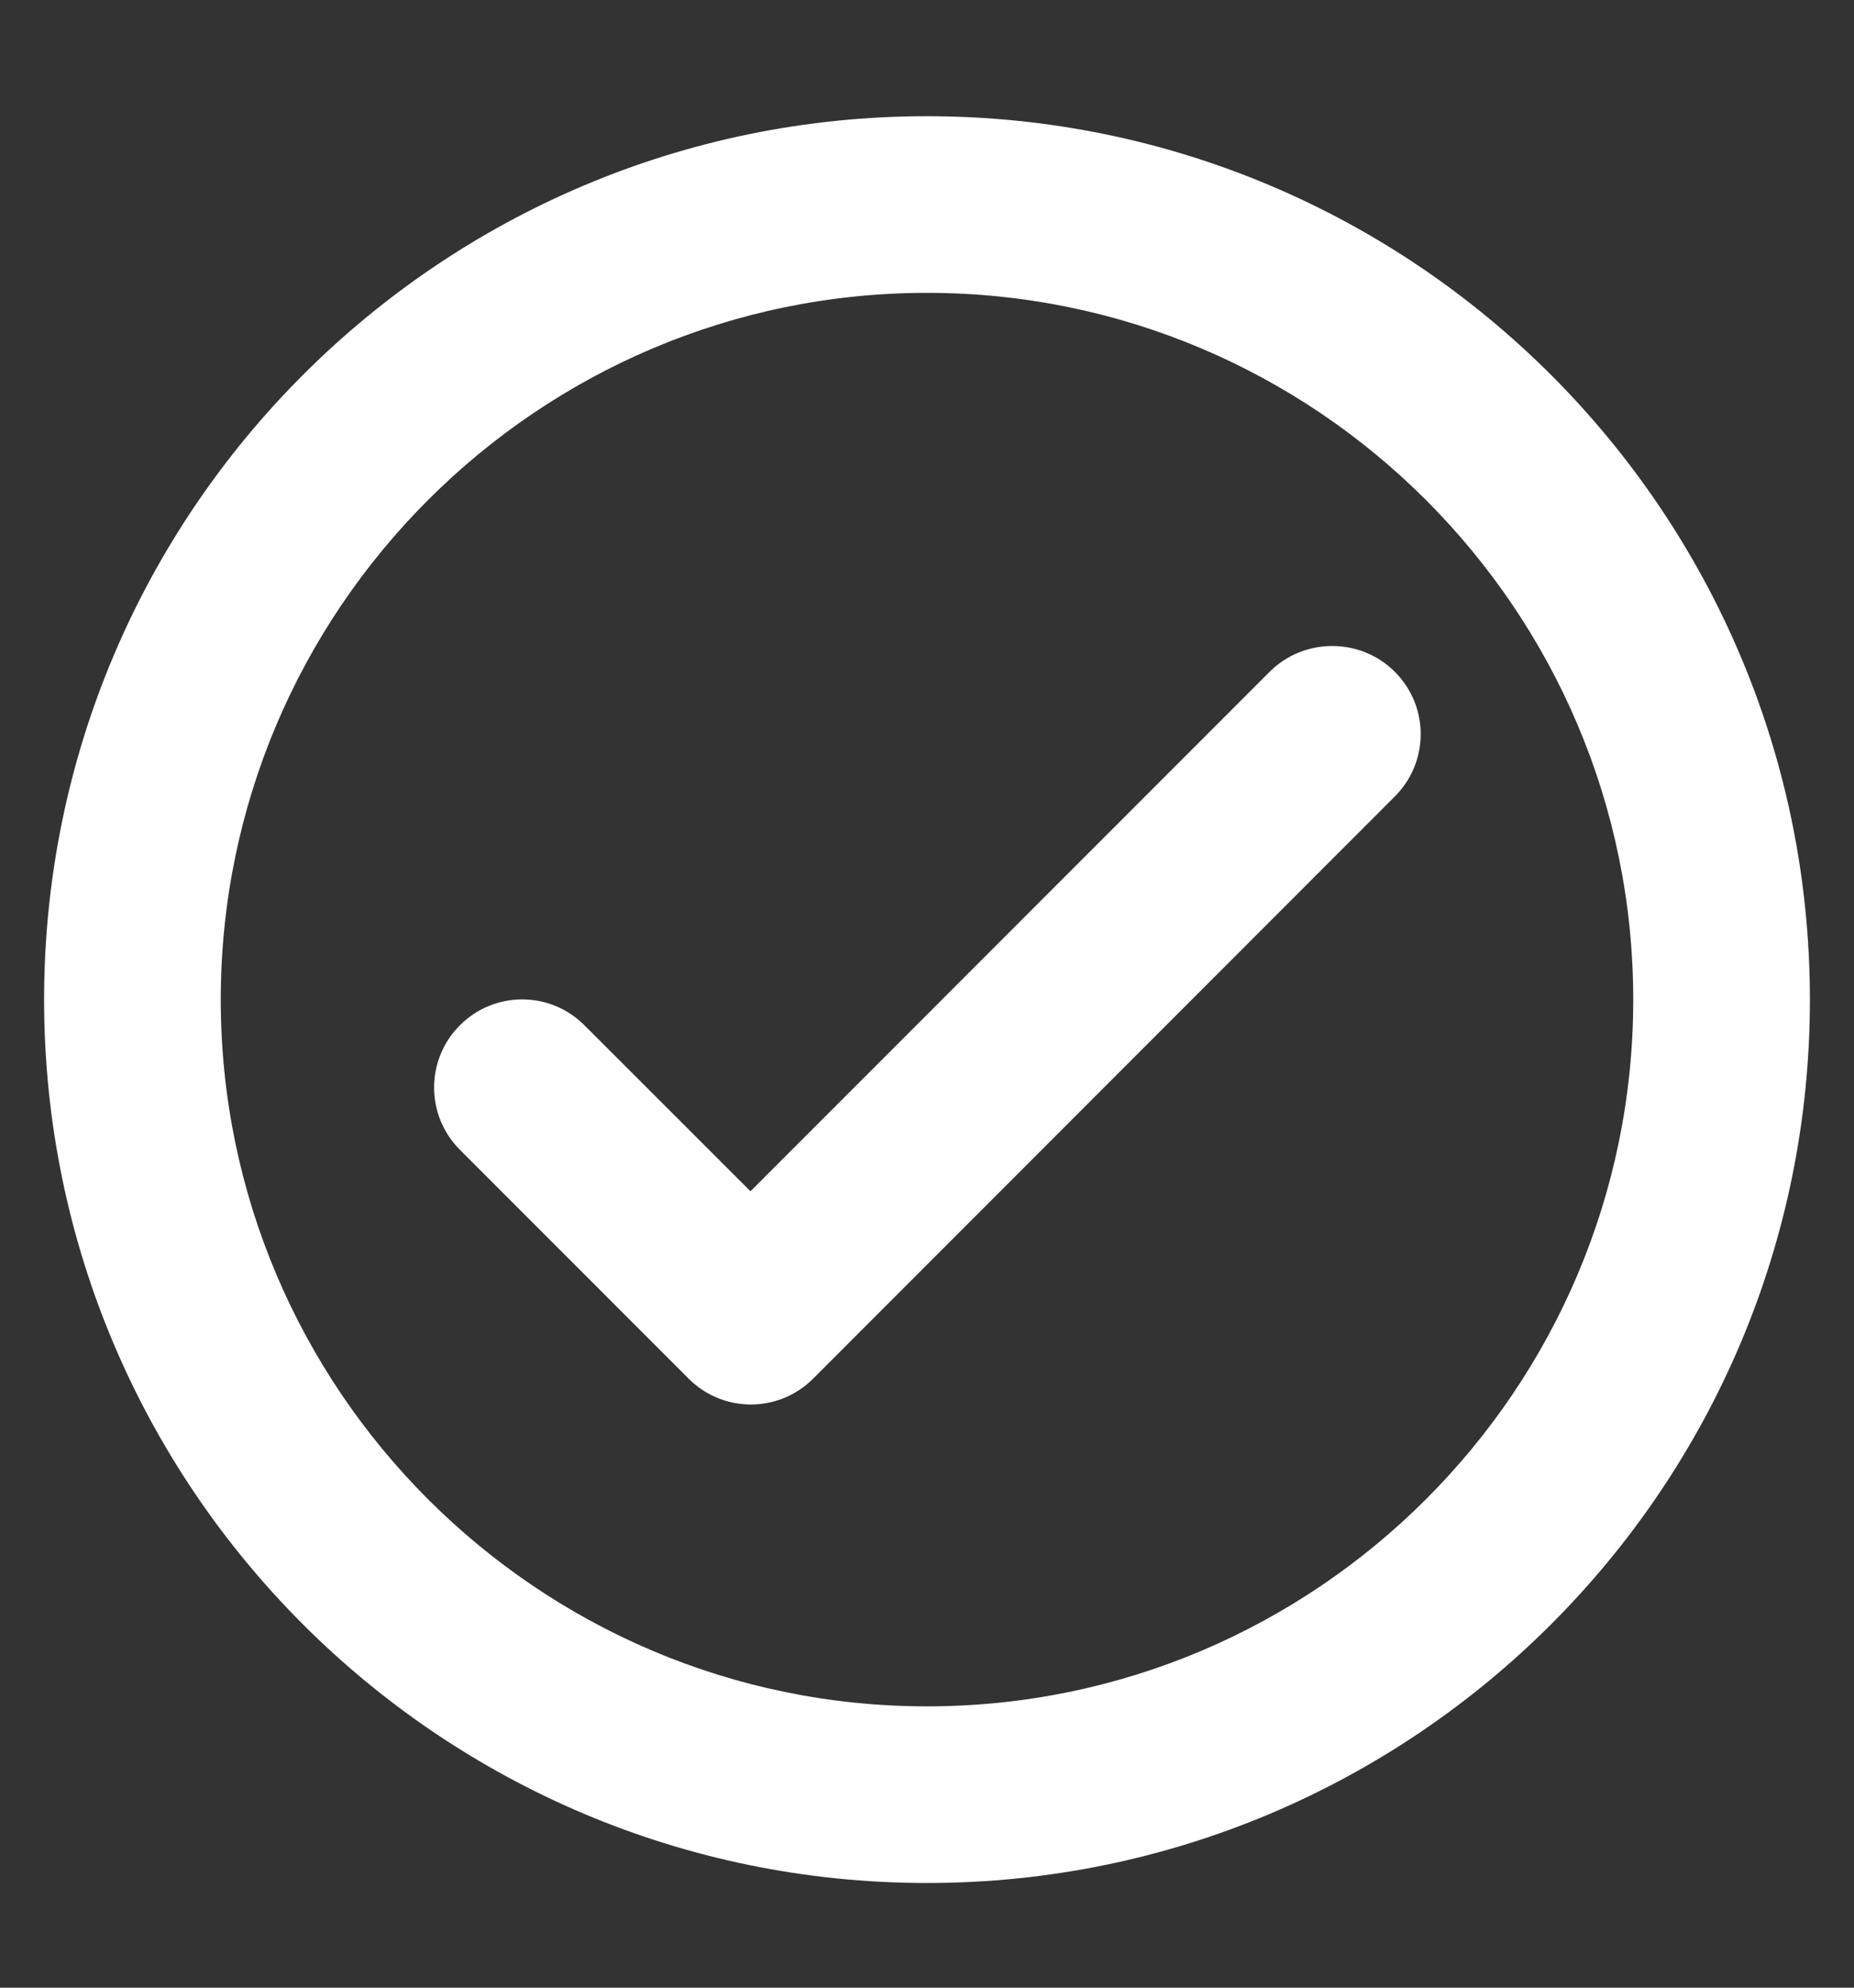 <svg width="14" height="15" viewBox="0 0 14 15" fill="none" xmlns="http://www.w3.org/2000/svg">
<rect x="0" y="0" width="14" height="15" fill="#333333" stroke="none"/>
<path d="M7 0.877C3.32 0.877 0.333 3.864 0.333 7.544C0.333 11.224 3.32 14.21 7 14.21C10.68 14.21 13.667 11.224 13.667 7.544C13.667 3.864 10.68 0.877 7 0.877ZM7 12.877C4.06 12.877 1.667 10.484 1.667 7.544C1.667 4.604 4.06 2.21 7 2.21C9.94 2.21 12.333 4.604 12.333 7.544C12.333 10.484 9.94 12.877 7 12.877ZM9.587 5.07L5.667 8.99L4.413 7.737C4.153 7.477 3.733 7.477 3.473 7.737C3.213 7.997 3.213 8.417 3.473 8.677L5.2 10.404C5.46 10.664 5.88 10.664 6.14 10.404L10.533 6.01C10.793 5.75 10.793 5.33 10.533 5.07C10.273 4.81 9.847 4.81 9.587 5.07Z" fill="white"/>
</svg>
